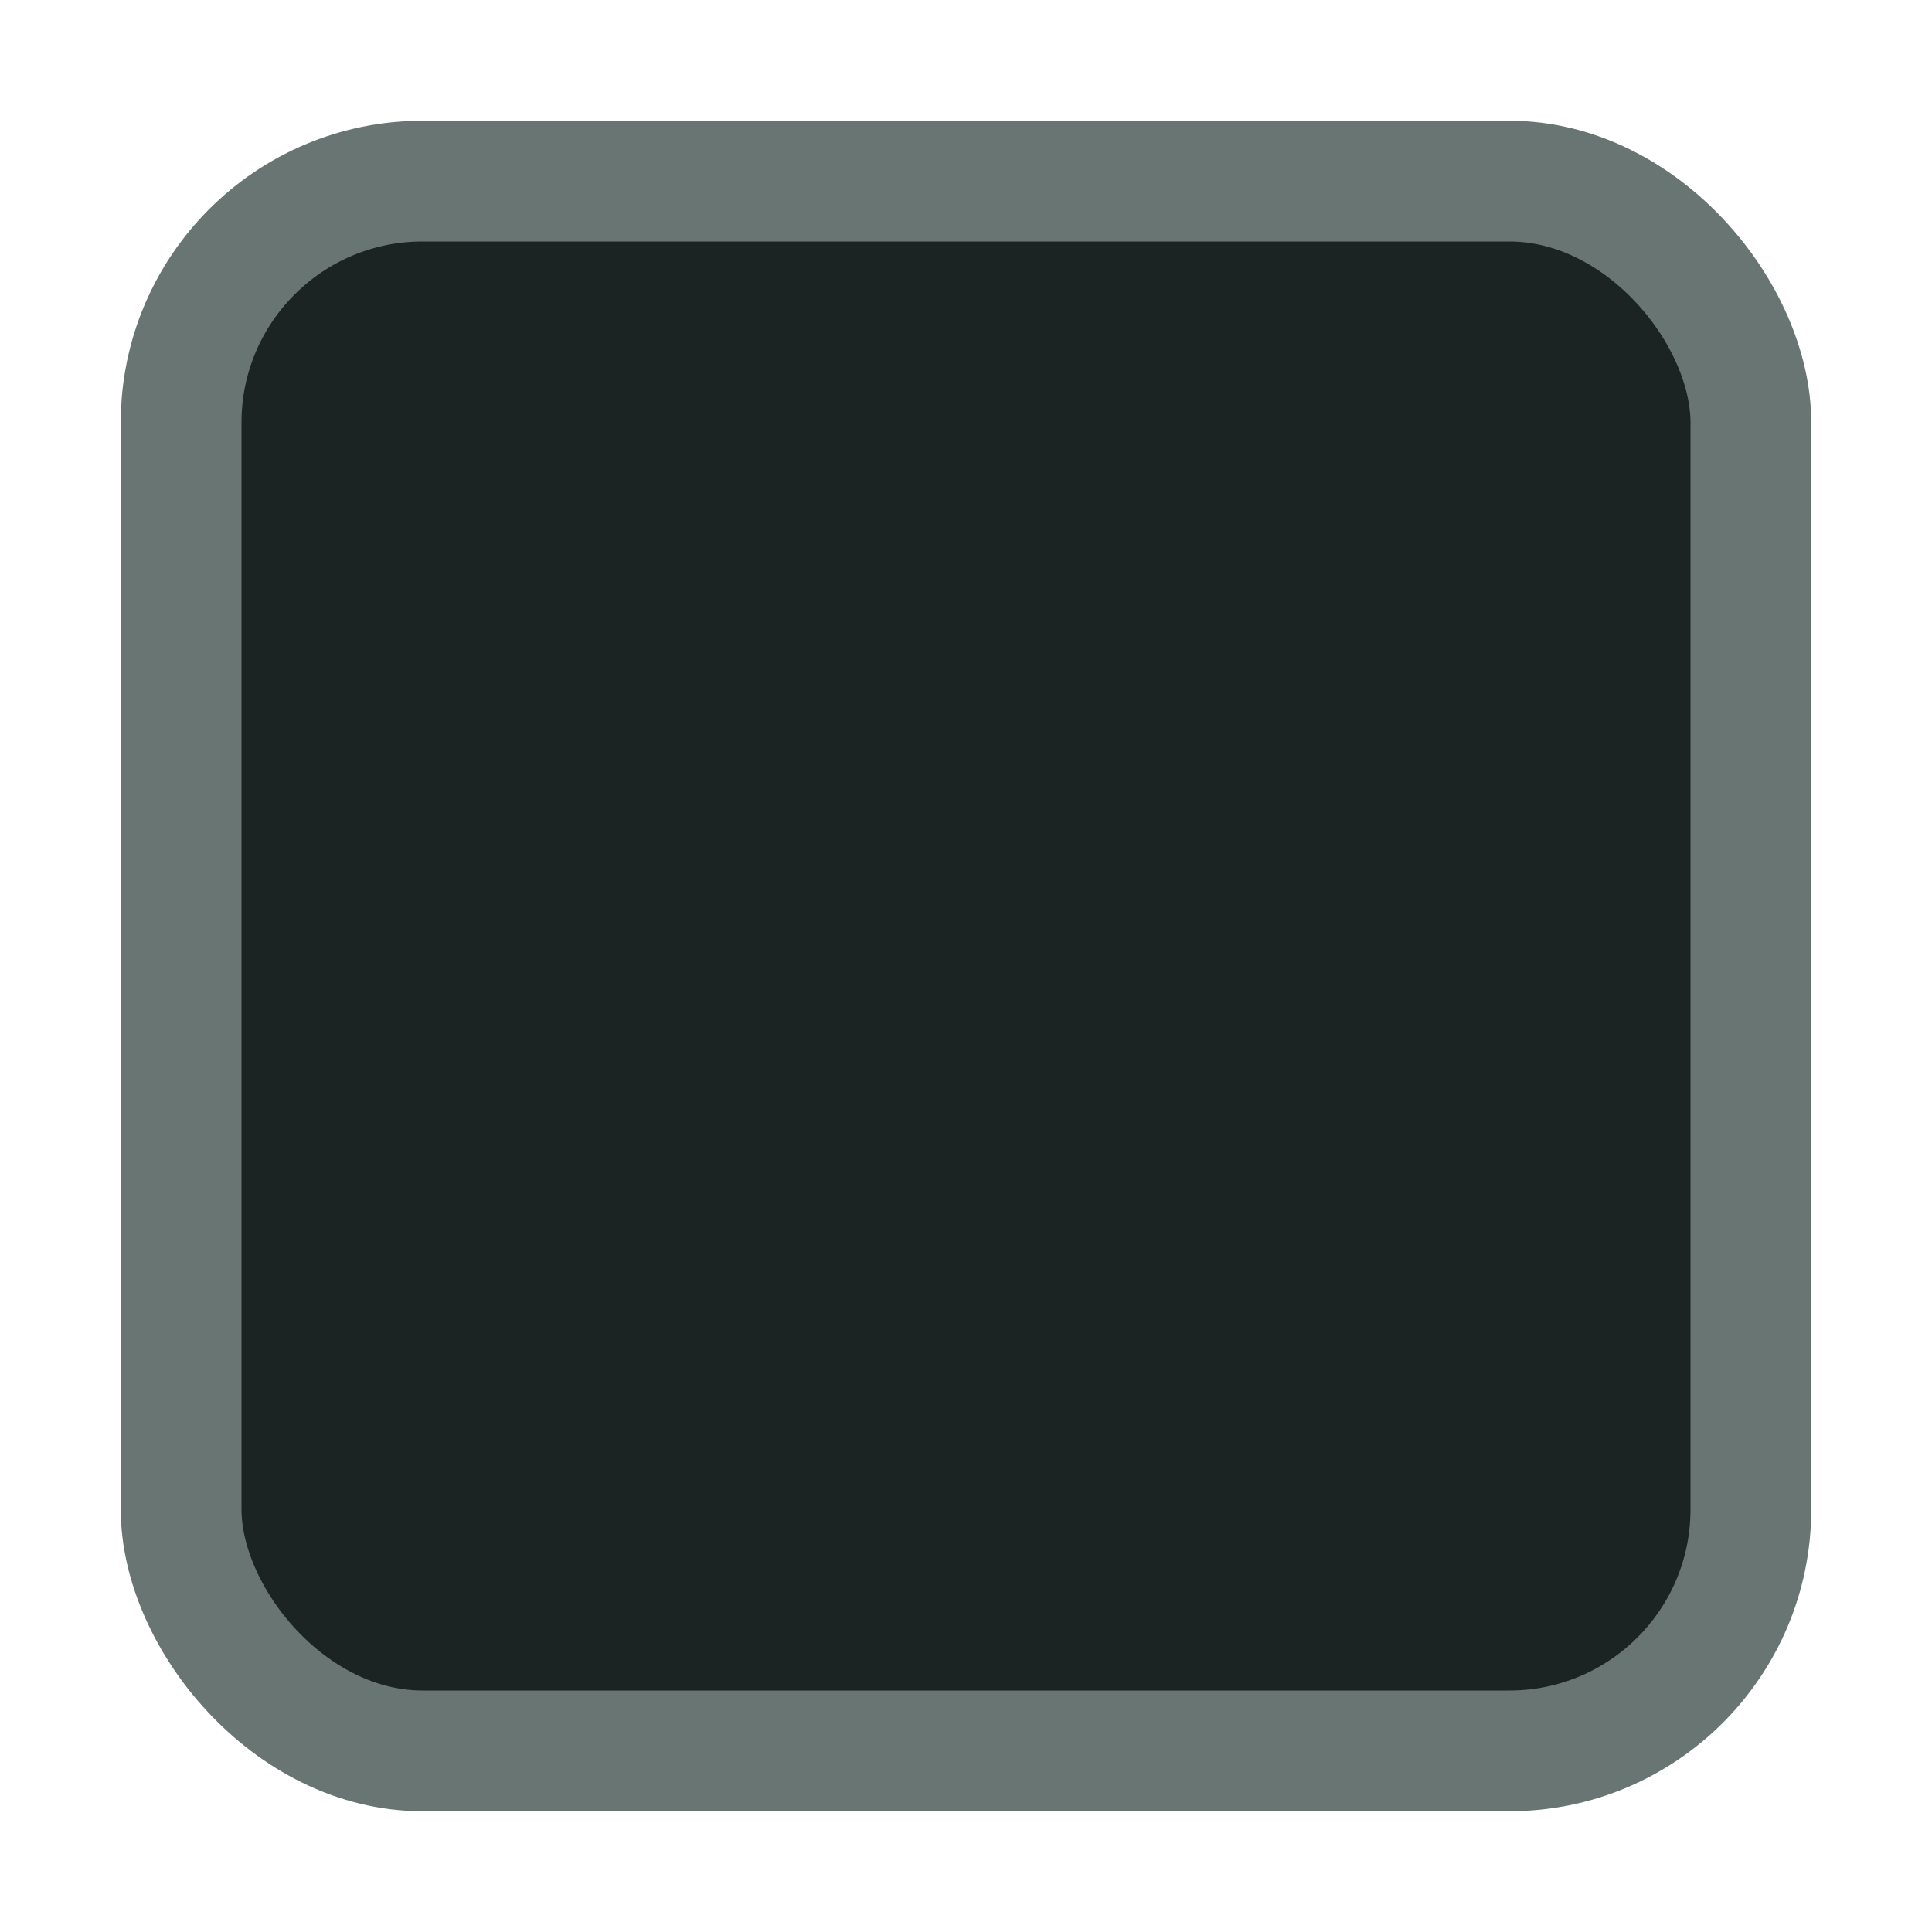 <svg xmlns="http://www.w3.org/2000/svg" xmlns:svg="http://www.w3.org/2000/svg" id="svg2" width="16" height="16" version="1.1"><defs id="defs4"><linearGradient id="linearGradient3768-6"><stop id="stop3770-6" offset="0" stop-color="#0f0f0f" stop-opacity="1"/><stop id="stop3778-2" offset=".078" stop-color="#171717" stop-opacity="1"/><stop id="stop3774-0" offset=".974" stop-color="#171717" stop-opacity="1"/><stop id="stop3776-1" offset="1" stop-color="#1b1b1b" stop-opacity="1"/></linearGradient></defs><g id="layer1" transform="translate(0,-1036.362)"><g id="checkbox-unchecked-dark" display="inline" opacity="1" transform="translate(-17,1036)"><g id="sdsd-0-1"><g id="scdsdcd-0-4" transform="translate(0,-30)"><rect id="rect13523-4-0" width="16" height="16" x="17" y="30.362" fill="none" stroke="none" stroke-width="2" color="#000" display="inline" enable-background="accumulate" overflow="visible" visibility="visible" style="marker:none"/><g id="g5400-2-47"><rect id="rect5147-9-1-5-7-6-3-70" width="13" height="13" x="18.5" y="31.862" fill="#1b2422" fill-opacity="1" stroke="#697573" stroke-dasharray="none" stroke-dashoffset="0" stroke-linecap="butt" stroke-linejoin="round" stroke-miterlimit="4" stroke-opacity="1" stroke-width="1" color="#000" display="inline" enable-background="accumulate" overflow="visible" rx="2" ry="2" visibility="visible" style="marker:none"/></g></g></g></g></g></svg>